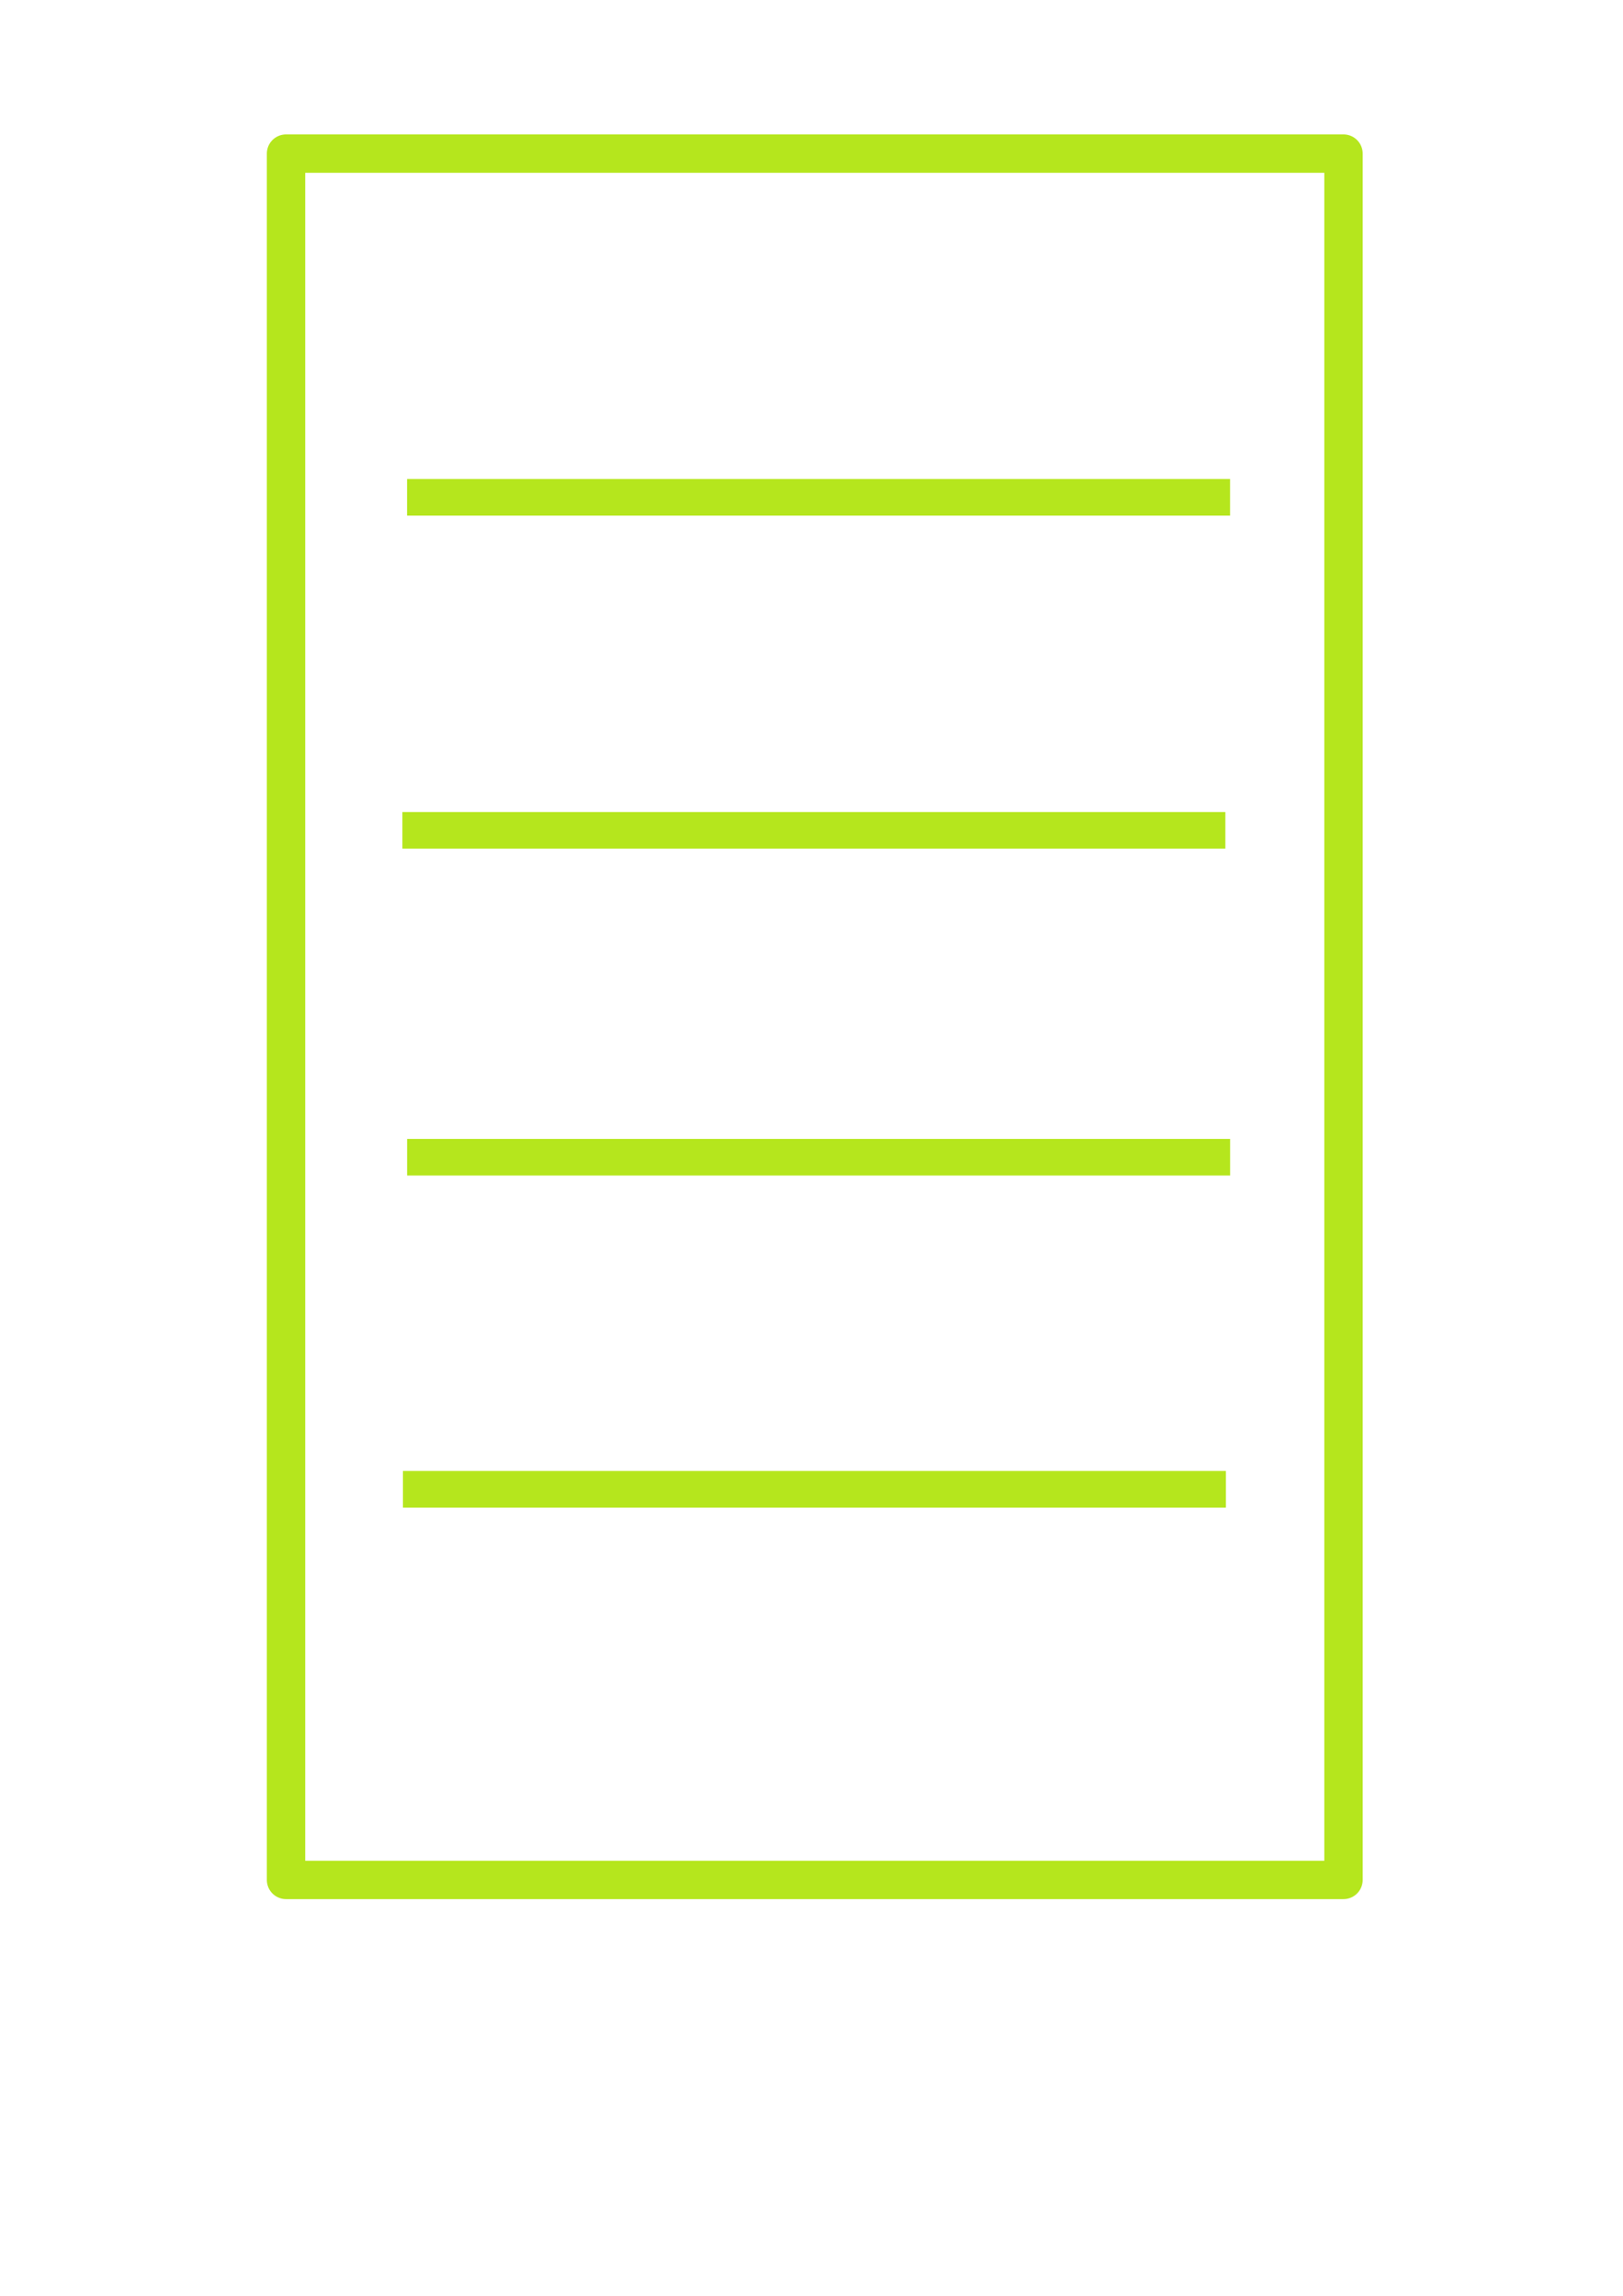 <?xml version="1.0" encoding="UTF-8" standalone="no"?>
<!-- Created with Inkscape (http://www.inkscape.org/) -->

<svg
   width="210mm"
   height="297mm"
   viewBox="0 0 210 297"
   version="1.1"
   id="svg1"
   inkscape:version="1.3.1 (9b9bdc1480, 2023-11-25, custom)"
   sodipodi:docname="TEstSVG.svg"
   xmlns:inkscape="http://www.inkscape.org/namespaces/inkscape"
   xmlns:sodipodi="http://sodipodi.sourceforge.net/DTD/sodipodi-0.dtd"
   xmlns:xlink="http://www.w3.org/1999/xlink"
   xmlns="http://www.w3.org/2000/svg"
   xmlns:svg="http://www.w3.org/2000/svg">
  <sodipodi:namedview
     id="namedview1"
     pagecolor="#ffffff"
     bordercolor="#000000"
     borderopacity="0.25"
     inkscape:showpageshadow="2"
     inkscape:pageopacity="0.0"
     inkscape:pagecheckerboard="0"
     inkscape:deskcolor="#d1d1d1"
     inkscape:document-units="mm"
     inkscape:zoom="0.37415825"
     inkscape:cx="391.54556"
     inkscape:cy="430.29921"
     inkscape:window-width="1920"
     inkscape:window-height="1043"
     inkscape:window-x="0"
     inkscape:window-y="0"
     inkscape:window-maximized="1"
     inkscape:current-layer="layer1" />
  <defs
     id="defs1">
    <linearGradient
       id="swatch7"
       inkscape:swatch="solid">
      <stop
         style="stop-color:#000000;stop-opacity:1;"
         offset="0"
         id="stop7" />
    </linearGradient>
    <linearGradient
       id="swatch6"
       inkscape:swatch="solid">
      <stop
         style="stop-color:#b5e61d;stop-opacity:1;"
         offset="0"
         id="stop6" />
    </linearGradient>
    <linearGradient
       id="swatch5"
       inkscape:swatch="solid">
      <stop
         style="stop-color:#ab0000;stop-opacity:0;"
         offset="0"
         id="stop5" />
    </linearGradient>
    <linearGradient
       inkscape:collect="always"
       xlink:href="#swatch5"
       id="linearGradient5"
       x1="45.07"
       y1="139.802"
       x2="173.835"
       y2="139.802"
       gradientUnits="userSpaceOnUse" />
    <linearGradient
       inkscape:collect="always"
       xlink:href="#swatch6"
       id="linearGradient7"
       x1="37.01"
       y1="131.535"
       x2="173.835"
       y2="131.535"
       gradientUnits="userSpaceOnUse" />
  </defs>
  <g
     inkscape:label="Слой 1"
     inkscape:groupmode="layer"
     id="layer1">
    <rect
       style="fill:url(#linearGradient5);stroke-width:4.965;stroke:url(#linearGradient7);stroke-dasharray:none;stroke-linejoin:round;stroke-linecap:round"
       id="rect5"
       width="136.825"
       height="223.327"
       x="37.01"
       y="19.871" />
    <rect
       style="fill:#000000;fill-opacity:0;stroke-width:2.865;stroke-linecap:round;stroke-linejoin:round;stroke-dasharray:none"
       id="rect7"
       width="104.145"
       height="4.715"
       x="58.195"
       y="51.33" />
    <rect
       style="fill:#000000;fill-opacity:0;stroke-width:2.865;stroke-linecap:round;stroke-linejoin:round;stroke-dasharray:none"
       id="rect8"
       width="4.79"
       height="1.361"
       x="113.605"
       y="53.02" />
    <rect
       style="fill:#b5e61d;fill-opacity:1;stroke-width:2.865;stroke-linecap:round;stroke-linejoin:round;stroke-dasharray:none"
       id="rect9"
       width="106.485"
       height="4.739"
       x="52.672"
       y="61.966" />
    <rect
       style="fill:#b5e61d;fill-opacity:1;stroke-width:2.865;stroke-linecap:round;stroke-linejoin:round;stroke-dasharray:none"
       id="rect9-0"
       width="106.485"
       height="4.739"
       x="52.066"
       y="105.046" />
    <rect
       style="fill:#b5e61d;fill-opacity:1;stroke-width:2.865;stroke-linecap:round;stroke-linejoin:round;stroke-dasharray:none"
       id="rect9-8"
       width="106.485"
       height="4.739"
       x="52.678"
       y="147.336" />
    <rect
       style="fill:#b5e61d;fill-opacity:1;stroke-width:2.865;stroke-linecap:round;stroke-linejoin:round;stroke-dasharray:none"
       id="rect9-1"
       width="106.485"
       height="4.739"
       x="52.136"
       y="190.294" />
  </g>
</svg>
